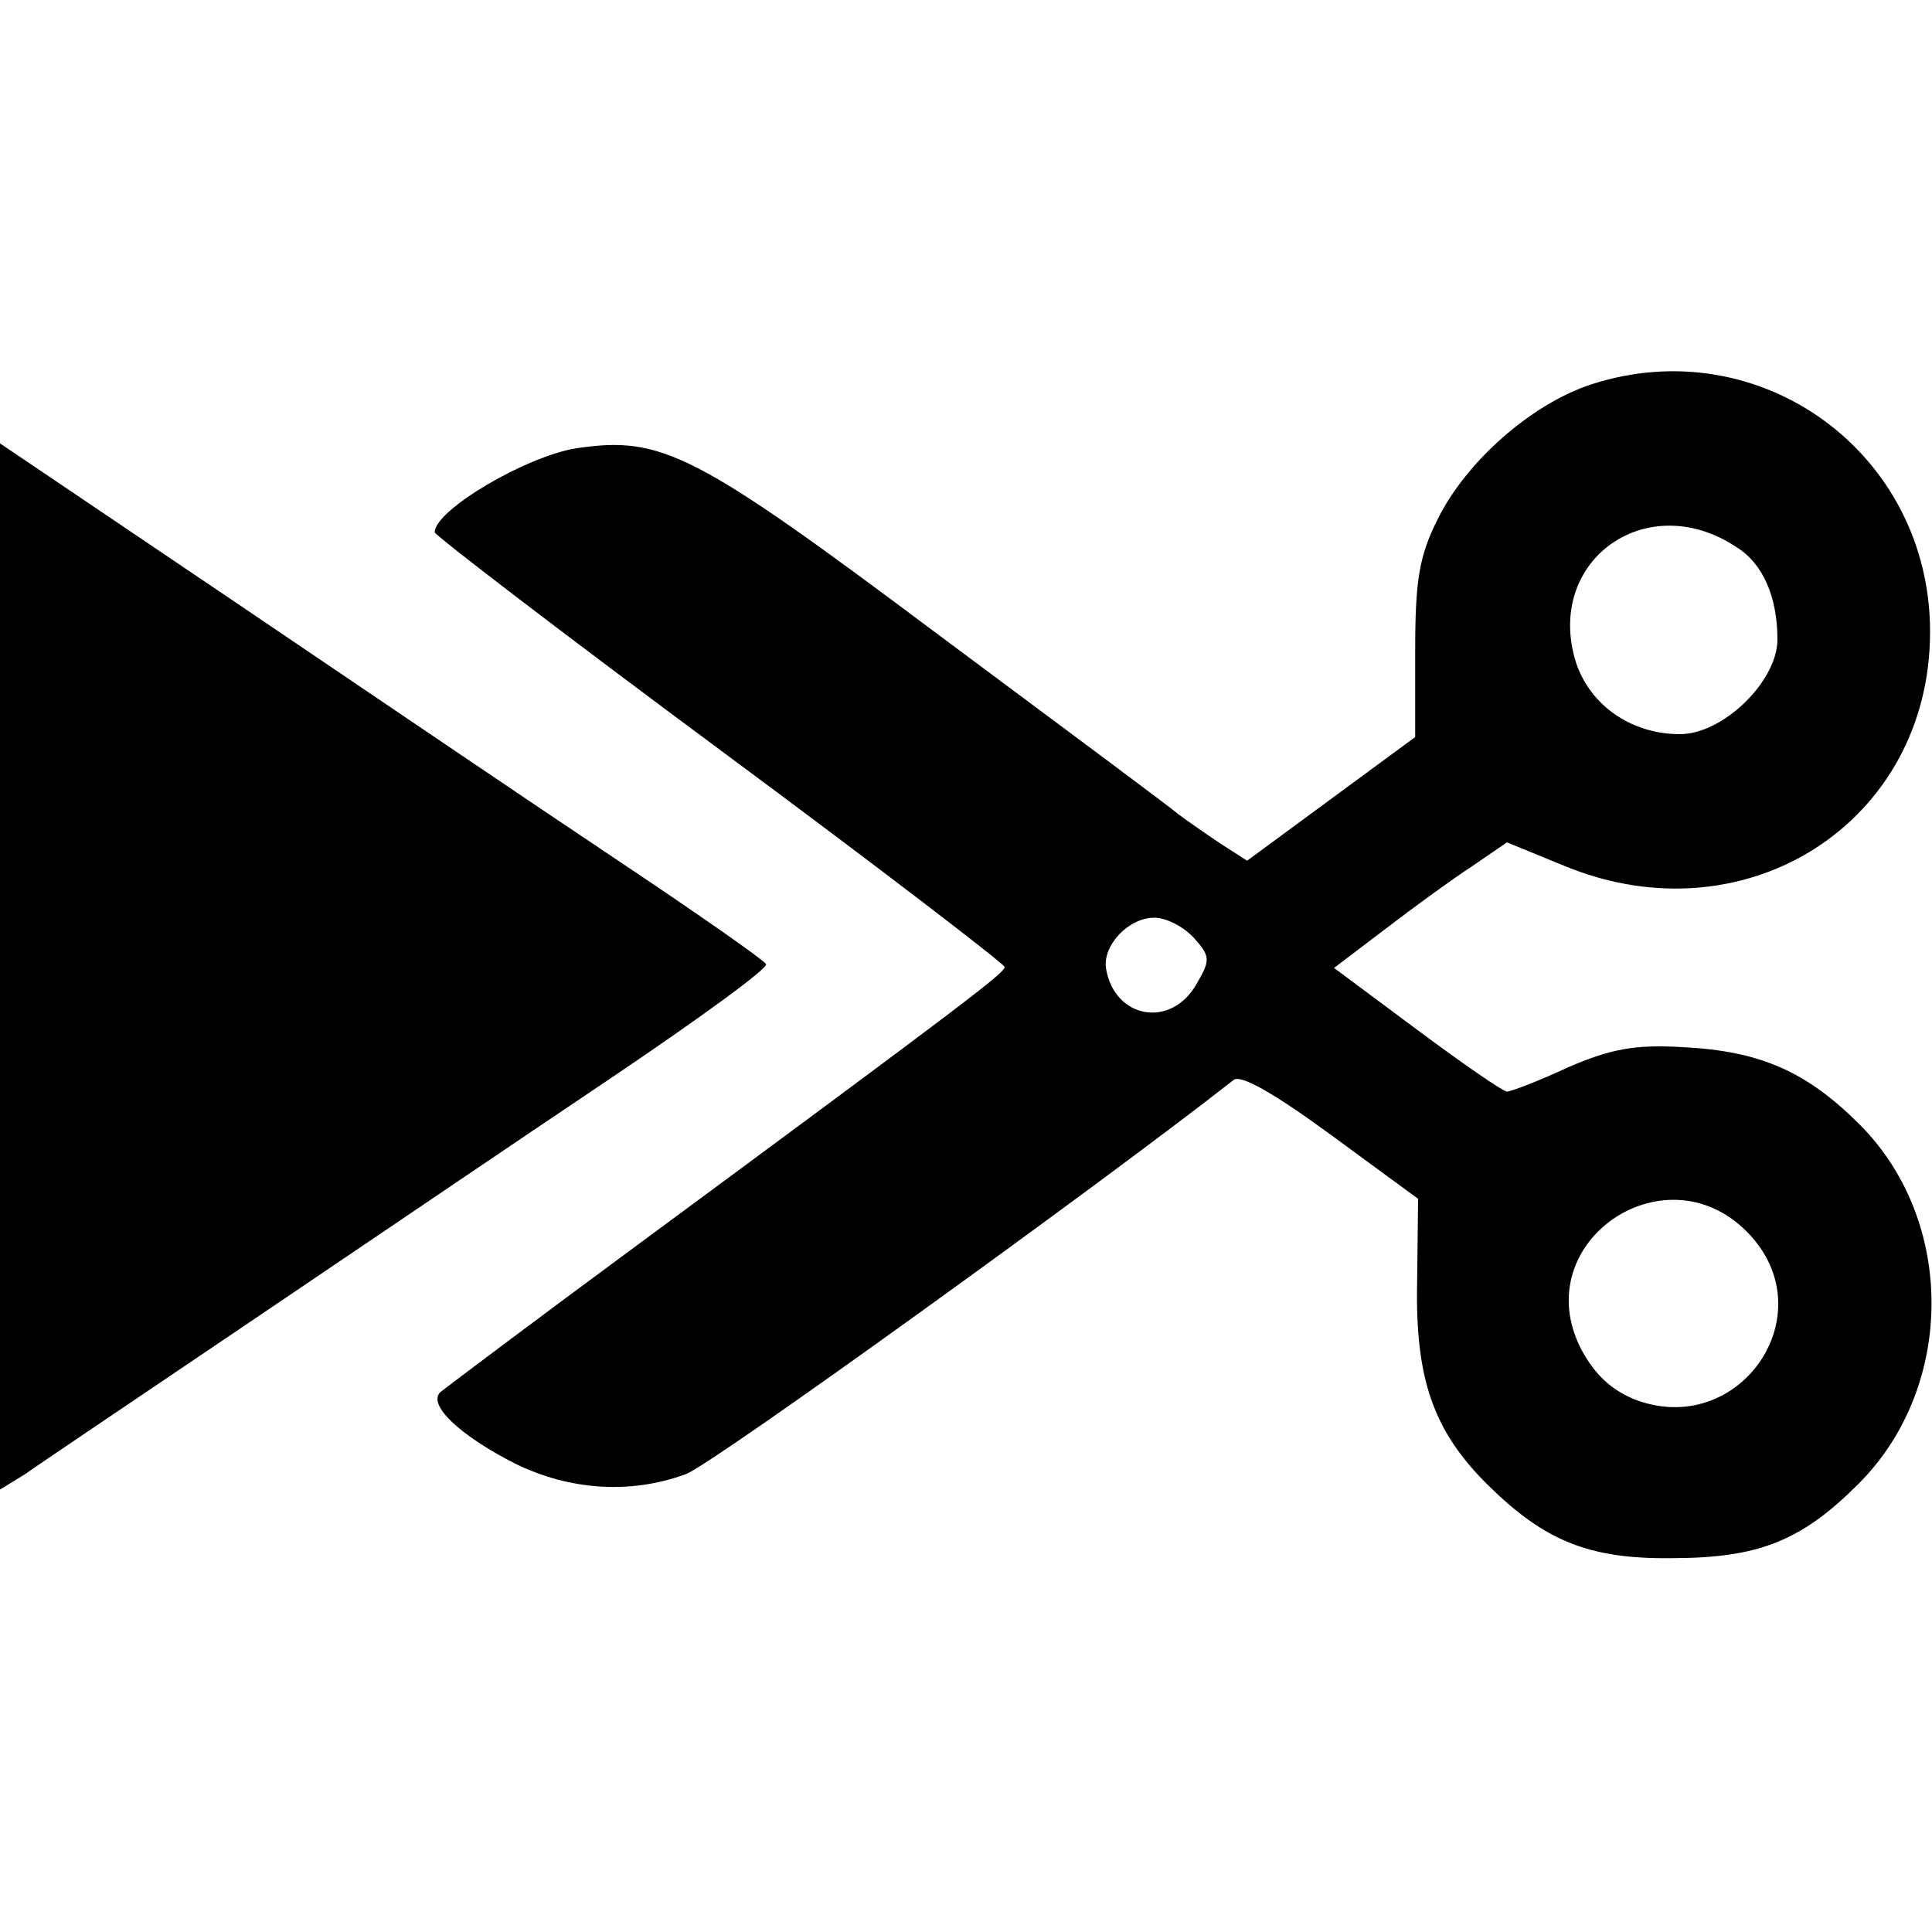 <?xml version="1.0" standalone="no"?>
<!DOCTYPE svg PUBLIC "-//W3C//DTD SVG 20010904//EN"
 "http://www.w3.org/TR/2001/REC-SVG-20010904/DTD/svg10.dtd">
<svg version="1.0" xmlns="http://www.w3.org/2000/svg"
 width="200pt" height="200pt" viewBox="0 0 200 200"
 preserveAspectRatio="xMidYMid meet">
<g transform="translate(0,200) scale(0.1,-0.1)"
fill="#000000" stroke="none">
<path d="M1647 1602 c-61 -20 -129 -79 -159 -140 -19 -38 -23 -63 -23 -136 l0
-89 -87 -64 -87 -64 -28 18 c-15 10 -35 24 -43 30 -8 7 -121 91 -250 187 -251
188 -285 205 -373 192 -52 -8 -147 -64 -147 -87 0 -3 133 -105 295 -225 162
-120 295 -222 295 -225 0 -6 -35 -33 -375 -284 -110 -81 -204 -152 -209 -156
-14 -13 20 -45 77 -74 57 -28 120 -32 177 -11 26 9 428 299 567 408 7 6 41
-13 101 -57 l90 -66 -1 -87 c-2 -100 17 -154 74 -210 58 -57 104 -76 189 -75
91 0 135 18 194 77 100 100 101 272 1 372 -55 55 -103 76 -183 80 -50 3 -75
-2 -119 -21 -30 -14 -59 -25 -63 -25 -4 0 -46 29 -93 64 l-86 64 54 41 c30 23
70 52 90 65 l35 24 61 -25 c187 -76 377 46 377 243 0 185 -176 313 -351 256z
m150 -168 c28 -17 43 -52 43 -96 0 -43 -56 -98 -101 -98 -52 0 -96 32 -109 79
-28 103 76 175 167 115z m-561 -405 c17 -19 17 -23 3 -47 -26 -47 -85 -37 -94
15 -4 24 23 53 50 53 12 0 30 -9 41 -21z m577 -309 c75 -84 -14 -209 -120
-169 -25 10 -42 26 -56 52 -58 112 91 212 176 117z"/>
<path d="M0 999 l0 -541 26 16 c14 10 118 80 232 157 114 77 282 191 373 252
92 62 165 115 162 119 -2 4 -72 53 -156 109 -84 56 -261 176 -394 266 l-243
164 0 -542z"/>
</g>
</svg>
